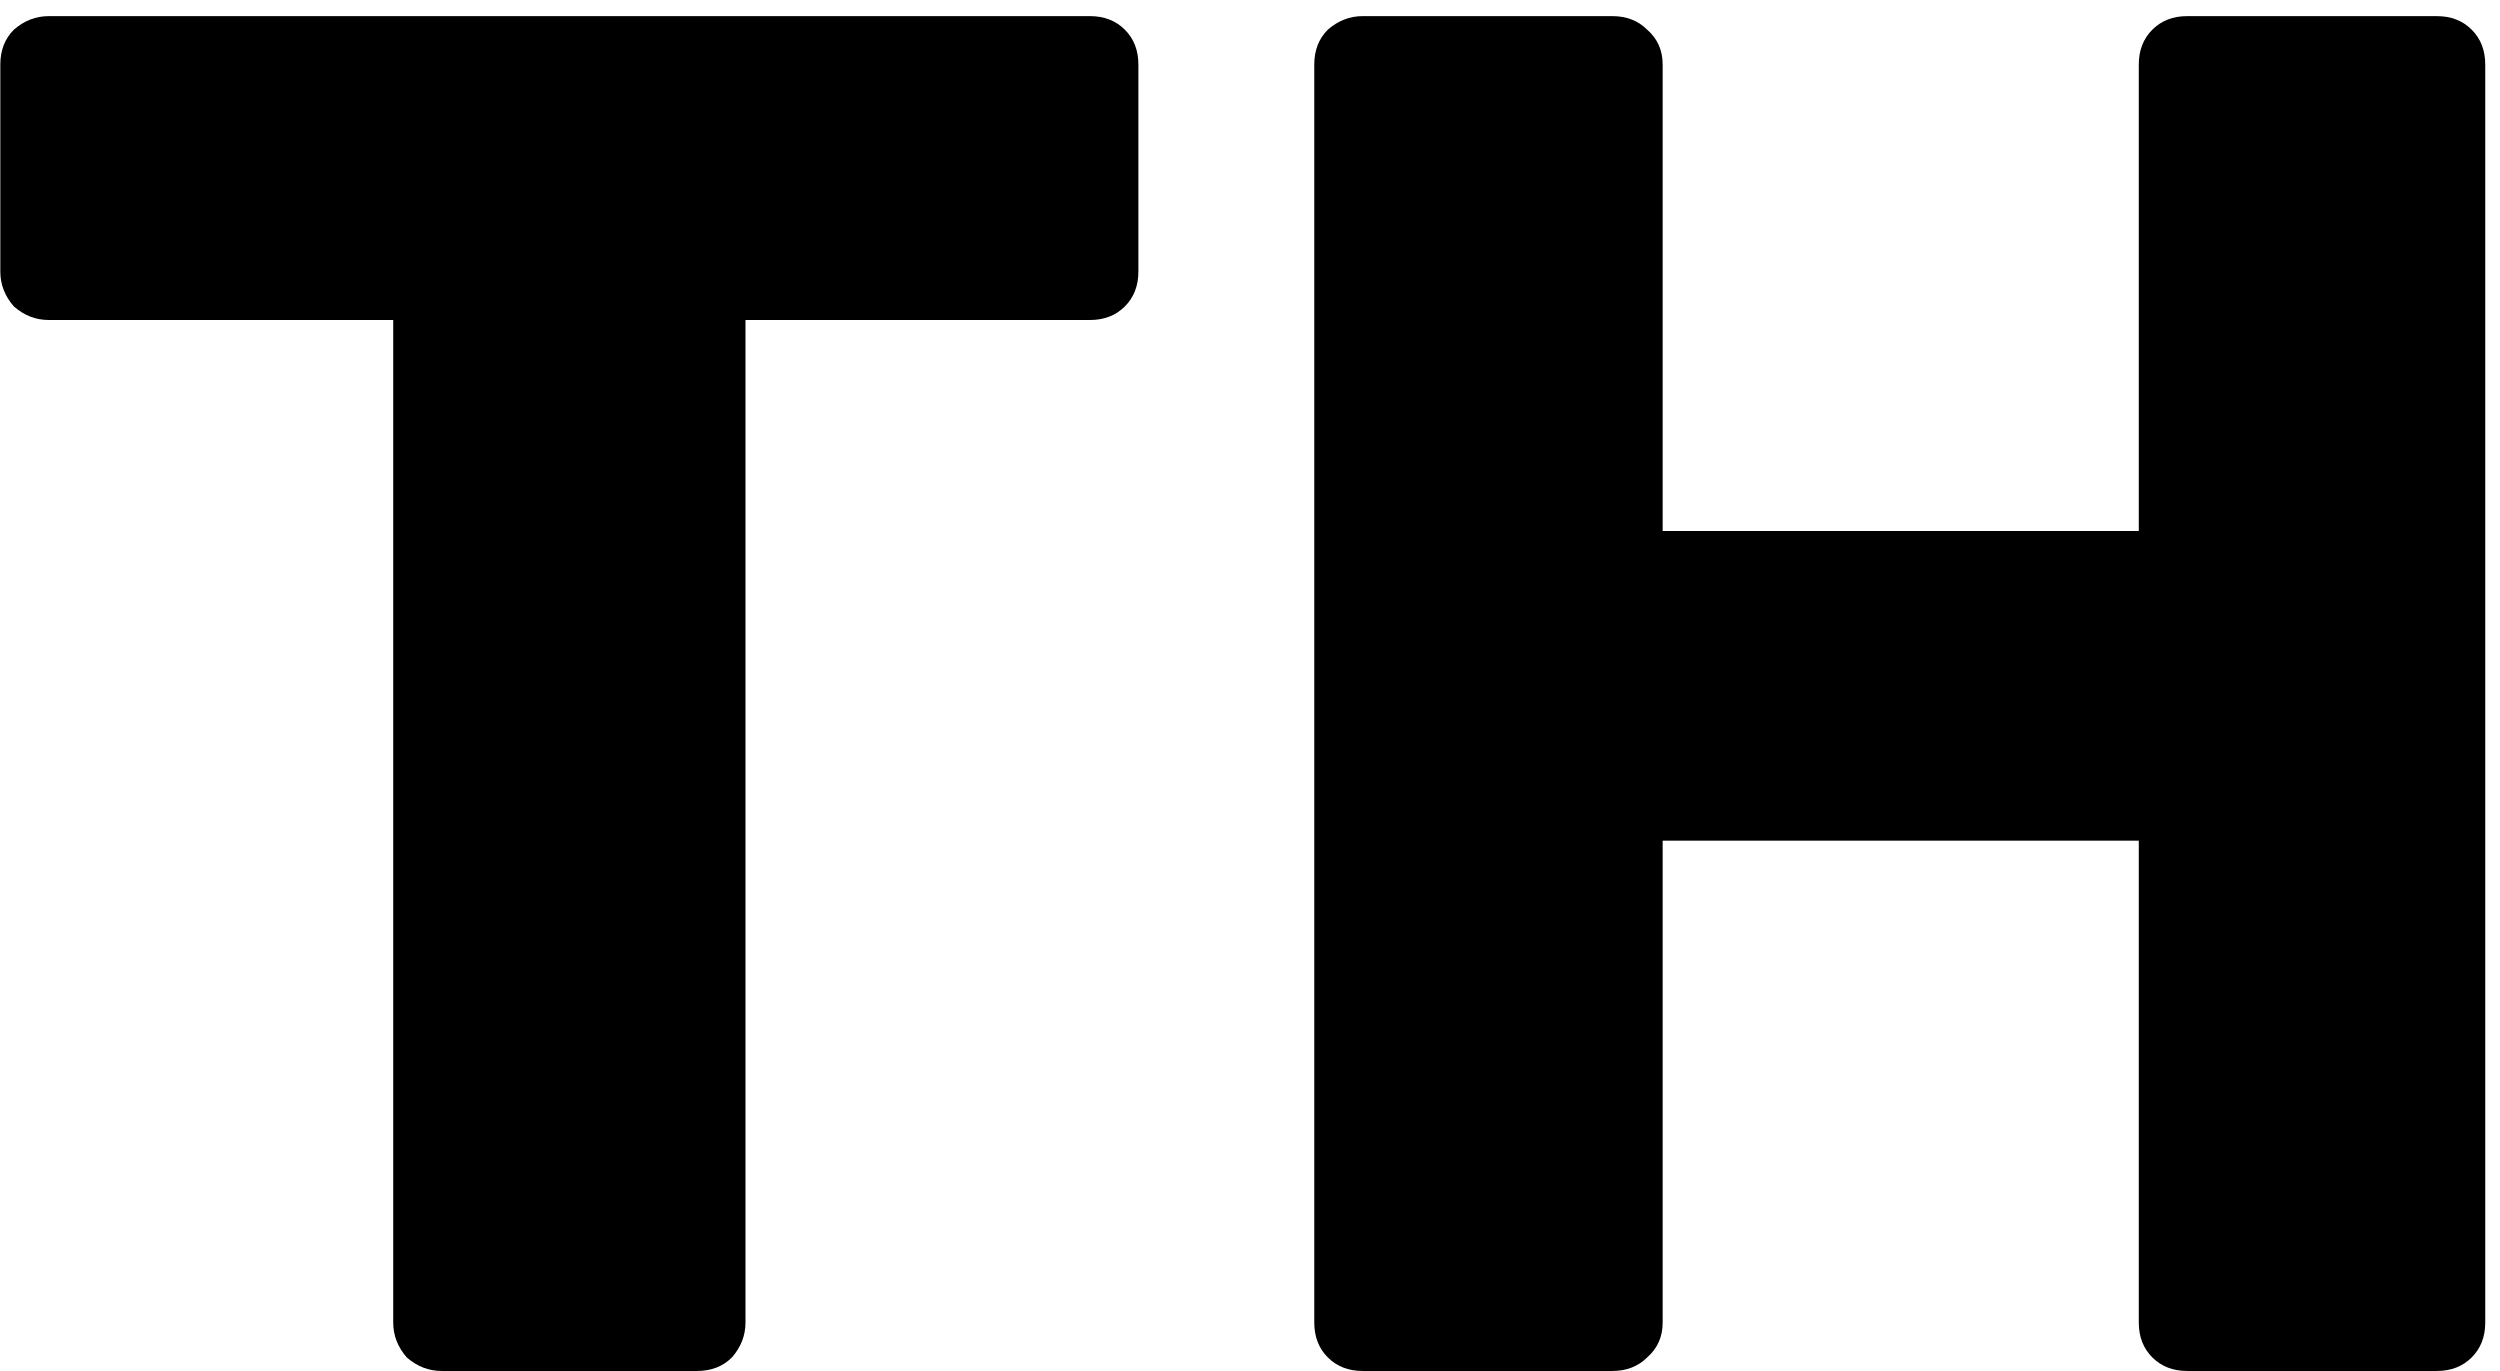 <svg width="62" height="34" viewBox="0 0 62 34" fill="none" xmlns="http://www.w3.org/2000/svg">
<path d="M10.952 34C10.632 34 10.344 33.888 10.088 33.664C9.864 33.408 9.752 33.12 9.752 32.8V7.936H1.208C0.888 7.936 0.6 7.824 0.344 7.6C0.12 7.344 0.008 7.056 0.008 6.736V1.6C0.008 1.248 0.12 0.96 0.344 0.736C0.6 0.512 0.888 0.4 1.208 0.4H27.032C27.384 0.4 27.672 0.512 27.896 0.736C28.12 0.96 28.232 1.248 28.232 1.6V6.736C28.232 7.088 28.12 7.376 27.896 7.6C27.672 7.824 27.384 7.936 27.032 7.936H18.488V32.8C18.488 33.12 18.376 33.408 18.152 33.664C17.928 33.888 17.64 34 17.288 34H10.952Z" fill="black"/>
<path d="M33.794 34C33.442 34 33.154 33.888 32.93 33.664C32.706 33.44 32.594 33.152 32.594 32.8V1.6C32.594 1.248 32.706 0.96 32.93 0.736C33.186 0.512 33.474 0.4 33.794 0.4H39.986C40.338 0.4 40.626 0.512 40.85 0.736C41.106 0.96 41.234 1.248 41.234 1.6V13.168H53.042V1.6C53.042 1.248 53.154 0.96 53.378 0.736C53.602 0.512 53.89 0.4 54.242 0.4H60.434C60.786 0.4 61.074 0.512 61.298 0.736C61.522 0.96 61.634 1.248 61.634 1.6V32.8C61.634 33.152 61.522 33.44 61.298 33.664C61.074 33.888 60.786 34 60.434 34H54.242C53.89 34 53.602 33.888 53.378 33.664C53.154 33.44 53.042 33.152 53.042 32.8V20.848H41.234V32.8C41.234 33.152 41.106 33.44 40.85 33.664C40.626 33.888 40.338 34 39.986 34H33.794Z" fill="black"/>
</svg>
